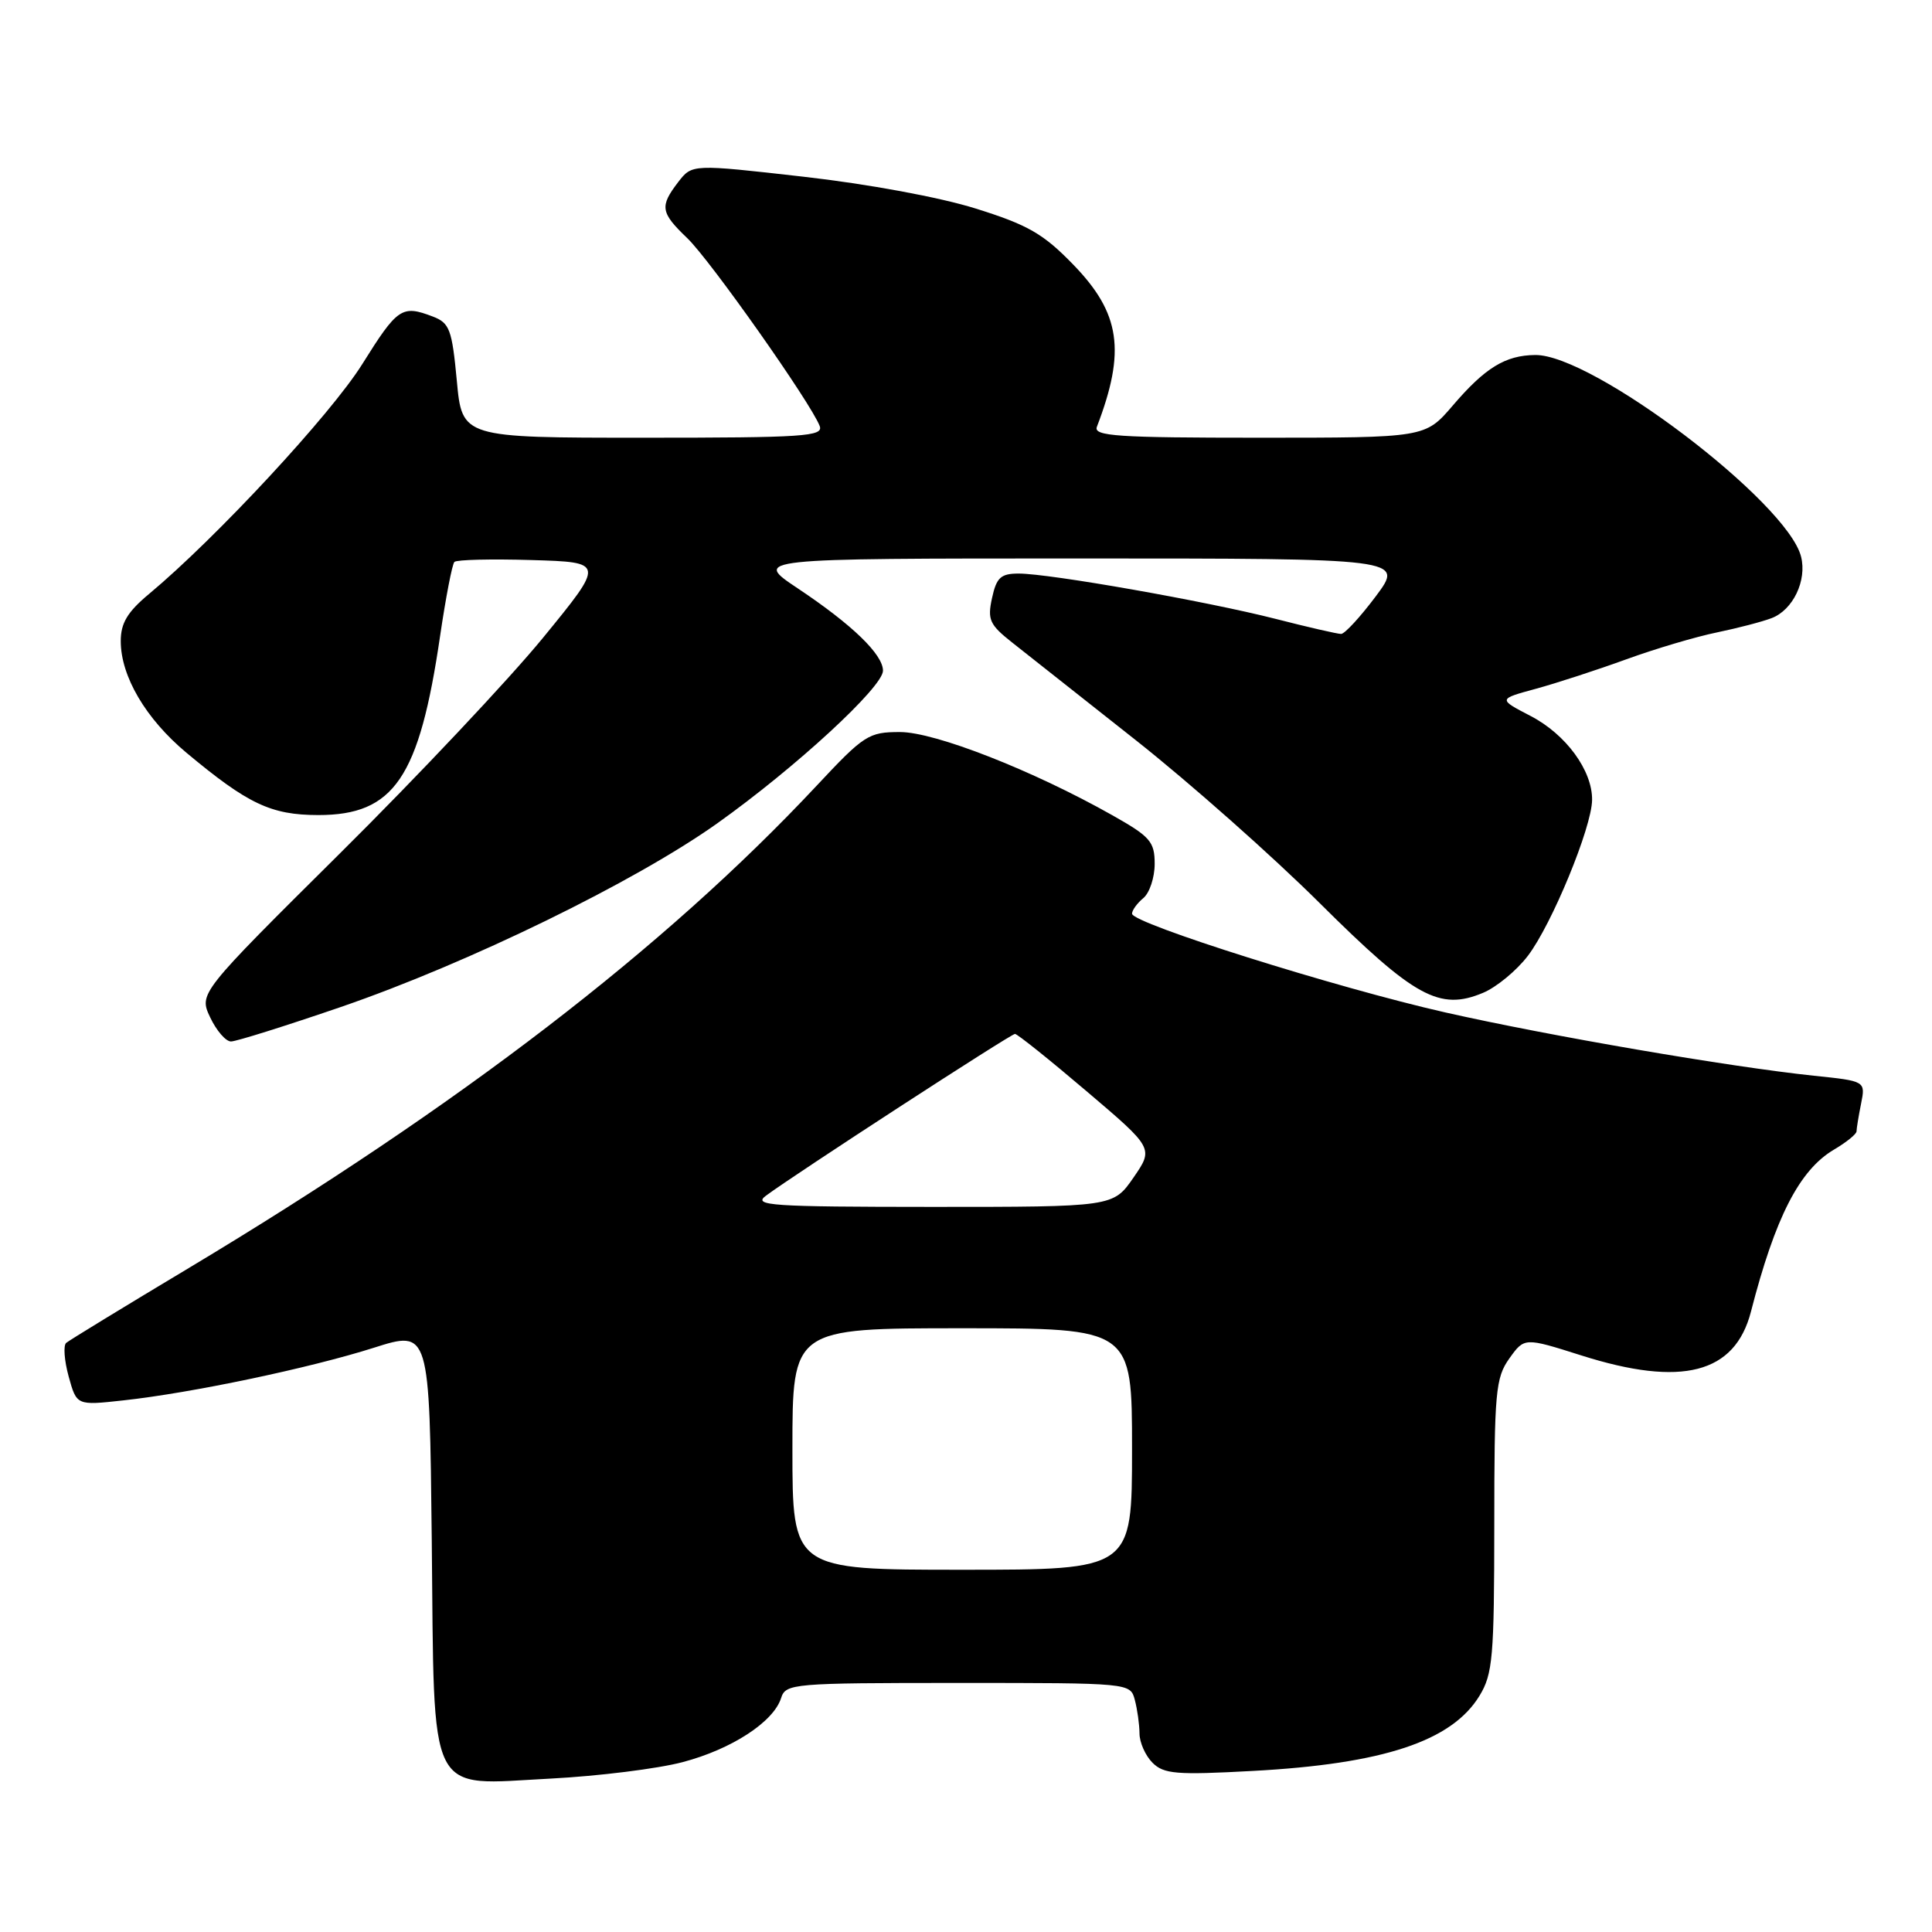 <?xml version="1.0" encoding="UTF-8" standalone="no"?>
<!DOCTYPE svg PUBLIC "-//W3C//DTD SVG 1.1//EN" "http://www.w3.org/Graphics/SVG/1.1/DTD/svg11.dtd" >
<svg xmlns="http://www.w3.org/2000/svg" xmlns:xlink="http://www.w3.org/1999/xlink" version="1.1" viewBox="0 0 256 256">
 <g >
 <path fill="currentColor"
d=" M 90.46 233.49 C 96.95 231.78 102.50 228.16 103.50 225.00 C 104.11 223.08 105.01 223.00 126.95 223.00 C 149.77 223.00 149.77 223.00 150.37 225.25 C 150.70 226.49 150.98 228.48 150.99 229.68 C 150.99 230.88 151.77 232.63 152.71 233.57 C 154.21 235.07 155.88 235.21 165.96 234.66 C 183.29 233.73 192.37 230.72 196.04 224.70 C 197.80 221.82 197.99 219.58 198.00 202.15 C 198.00 184.43 198.17 182.57 199.99 180.01 C 201.99 177.21 201.99 177.21 209.53 179.60 C 222.85 183.83 229.89 182.01 232.01 173.80 C 235.23 161.28 238.43 155.04 243.01 152.33 C 244.66 151.36 246.00 150.27 246.00 149.91 C 246.00 149.55 246.27 147.90 246.60 146.25 C 247.20 143.25 247.20 143.25 240.35 142.54 C 229.09 141.35 205.37 137.28 191.50 134.15 C 177.10 130.89 150.00 122.35 150.00 121.07 C 150.00 120.61 150.68 119.68 151.50 119.00 C 152.32 118.32 153.00 116.28 153.00 114.47 C 153.00 111.53 152.42 110.86 147.40 108.03 C 136.86 102.08 123.89 97.00 119.26 97.00 C 115.09 97.00 114.50 97.38 108.18 104.14 C 88.07 125.62 60.83 146.54 25.00 168.03 C 16.47 173.14 9.17 177.60 8.77 177.94 C 8.37 178.28 8.52 180.29 9.10 182.40 C 10.16 186.24 10.16 186.24 16.33 185.56 C 25.36 184.58 41.04 181.28 49.52 178.59 C 56.91 176.24 56.91 176.24 57.21 204.02 C 57.57 238.79 56.44 236.52 73.00 235.67 C 79.33 235.34 87.18 234.36 90.46 233.49 Z  M 45.17 133.43 C 62.05 127.63 84.14 116.85 95.05 109.09 C 105.39 101.73 117.00 91.04 117.00 88.87 C 117.00 86.72 112.93 82.78 105.72 77.97 C 99.77 74.00 99.77 74.00 142.91 74.00 C 186.04 74.00 186.04 74.00 182.31 79.00 C 180.25 81.75 178.18 84.00 177.70 84.00 C 177.22 84.00 173.29 83.10 168.97 81.99 C 159.82 79.66 139.08 76.00 134.98 76.00 C 132.61 76.00 132.04 76.52 131.45 79.24 C 130.82 82.11 131.12 82.77 134.12 85.14 C 135.98 86.61 143.35 92.43 150.50 98.08 C 157.65 103.73 168.62 113.45 174.87 119.67 C 187.41 132.14 190.74 133.97 196.50 131.56 C 198.28 130.82 200.96 128.61 202.46 126.64 C 205.62 122.49 210.92 109.64 210.96 106.00 C 211.01 102.10 207.49 97.29 202.79 94.86 C 198.50 92.63 198.50 92.63 203.50 91.27 C 206.25 90.52 211.65 88.76 215.50 87.36 C 219.35 85.96 224.75 84.36 227.50 83.80 C 230.25 83.23 233.52 82.38 234.76 81.90 C 237.58 80.82 239.45 76.92 238.65 73.76 C 236.84 66.53 211.02 46.94 203.42 47.04 C 199.46 47.08 196.78 48.73 192.48 53.76 C 188.84 58.00 188.84 58.00 166.82 58.00 C 148.07 58.00 144.87 57.79 145.34 56.56 C 149.20 46.50 148.47 41.50 142.19 35.04 C 138.24 30.97 136.21 29.80 129.31 27.64 C 124.54 26.14 115.00 24.38 106.42 23.41 C 91.71 21.74 91.71 21.74 89.87 24.12 C 87.39 27.36 87.52 28.16 91.07 31.56 C 94.09 34.45 107.44 53.38 108.61 56.44 C 109.15 57.83 106.57 58.00 85.22 58.00 C 61.23 58.00 61.23 58.00 60.53 50.44 C 59.89 43.63 59.57 42.79 57.34 41.94 C 53.25 40.38 52.68 40.77 48.00 48.25 C 43.85 54.89 28.65 71.28 19.75 78.70 C 16.88 81.09 16.00 82.57 16.00 84.95 C 16.00 89.61 19.31 95.24 24.70 99.74 C 32.86 106.55 35.91 107.99 42.17 108.00 C 52.22 108.00 55.56 103.09 58.32 84.24 C 59.07 79.15 59.92 74.75 60.21 74.46 C 60.50 74.16 65.11 74.05 70.44 74.21 C 80.14 74.50 80.14 74.50 71.96 84.50 C 67.46 90.00 55.36 102.85 45.06 113.06 C 26.35 131.63 26.35 131.63 27.85 134.81 C 28.68 136.57 29.92 138.00 30.61 138.00 C 31.29 138.00 37.85 135.94 45.17 133.43 Z  M 105.00 192.00 C 105.00 176.00 105.00 176.00 127.50 176.00 C 150.00 176.00 150.00 176.00 150.00 192.00 C 150.00 208.00 150.00 208.00 127.50 208.00 C 105.00 208.00 105.00 208.00 105.00 192.00 Z  M 101.50 158.43 C 105.38 155.55 133.94 137.00 134.49 137.00 C 134.80 137.00 139.06 140.41 143.96 144.58 C 152.87 152.15 152.87 152.15 150.19 156.04 C 147.50 159.92 147.50 159.92 123.50 159.92 C 102.04 159.91 99.71 159.75 101.50 158.43 Z "/>
</g>
</svg>